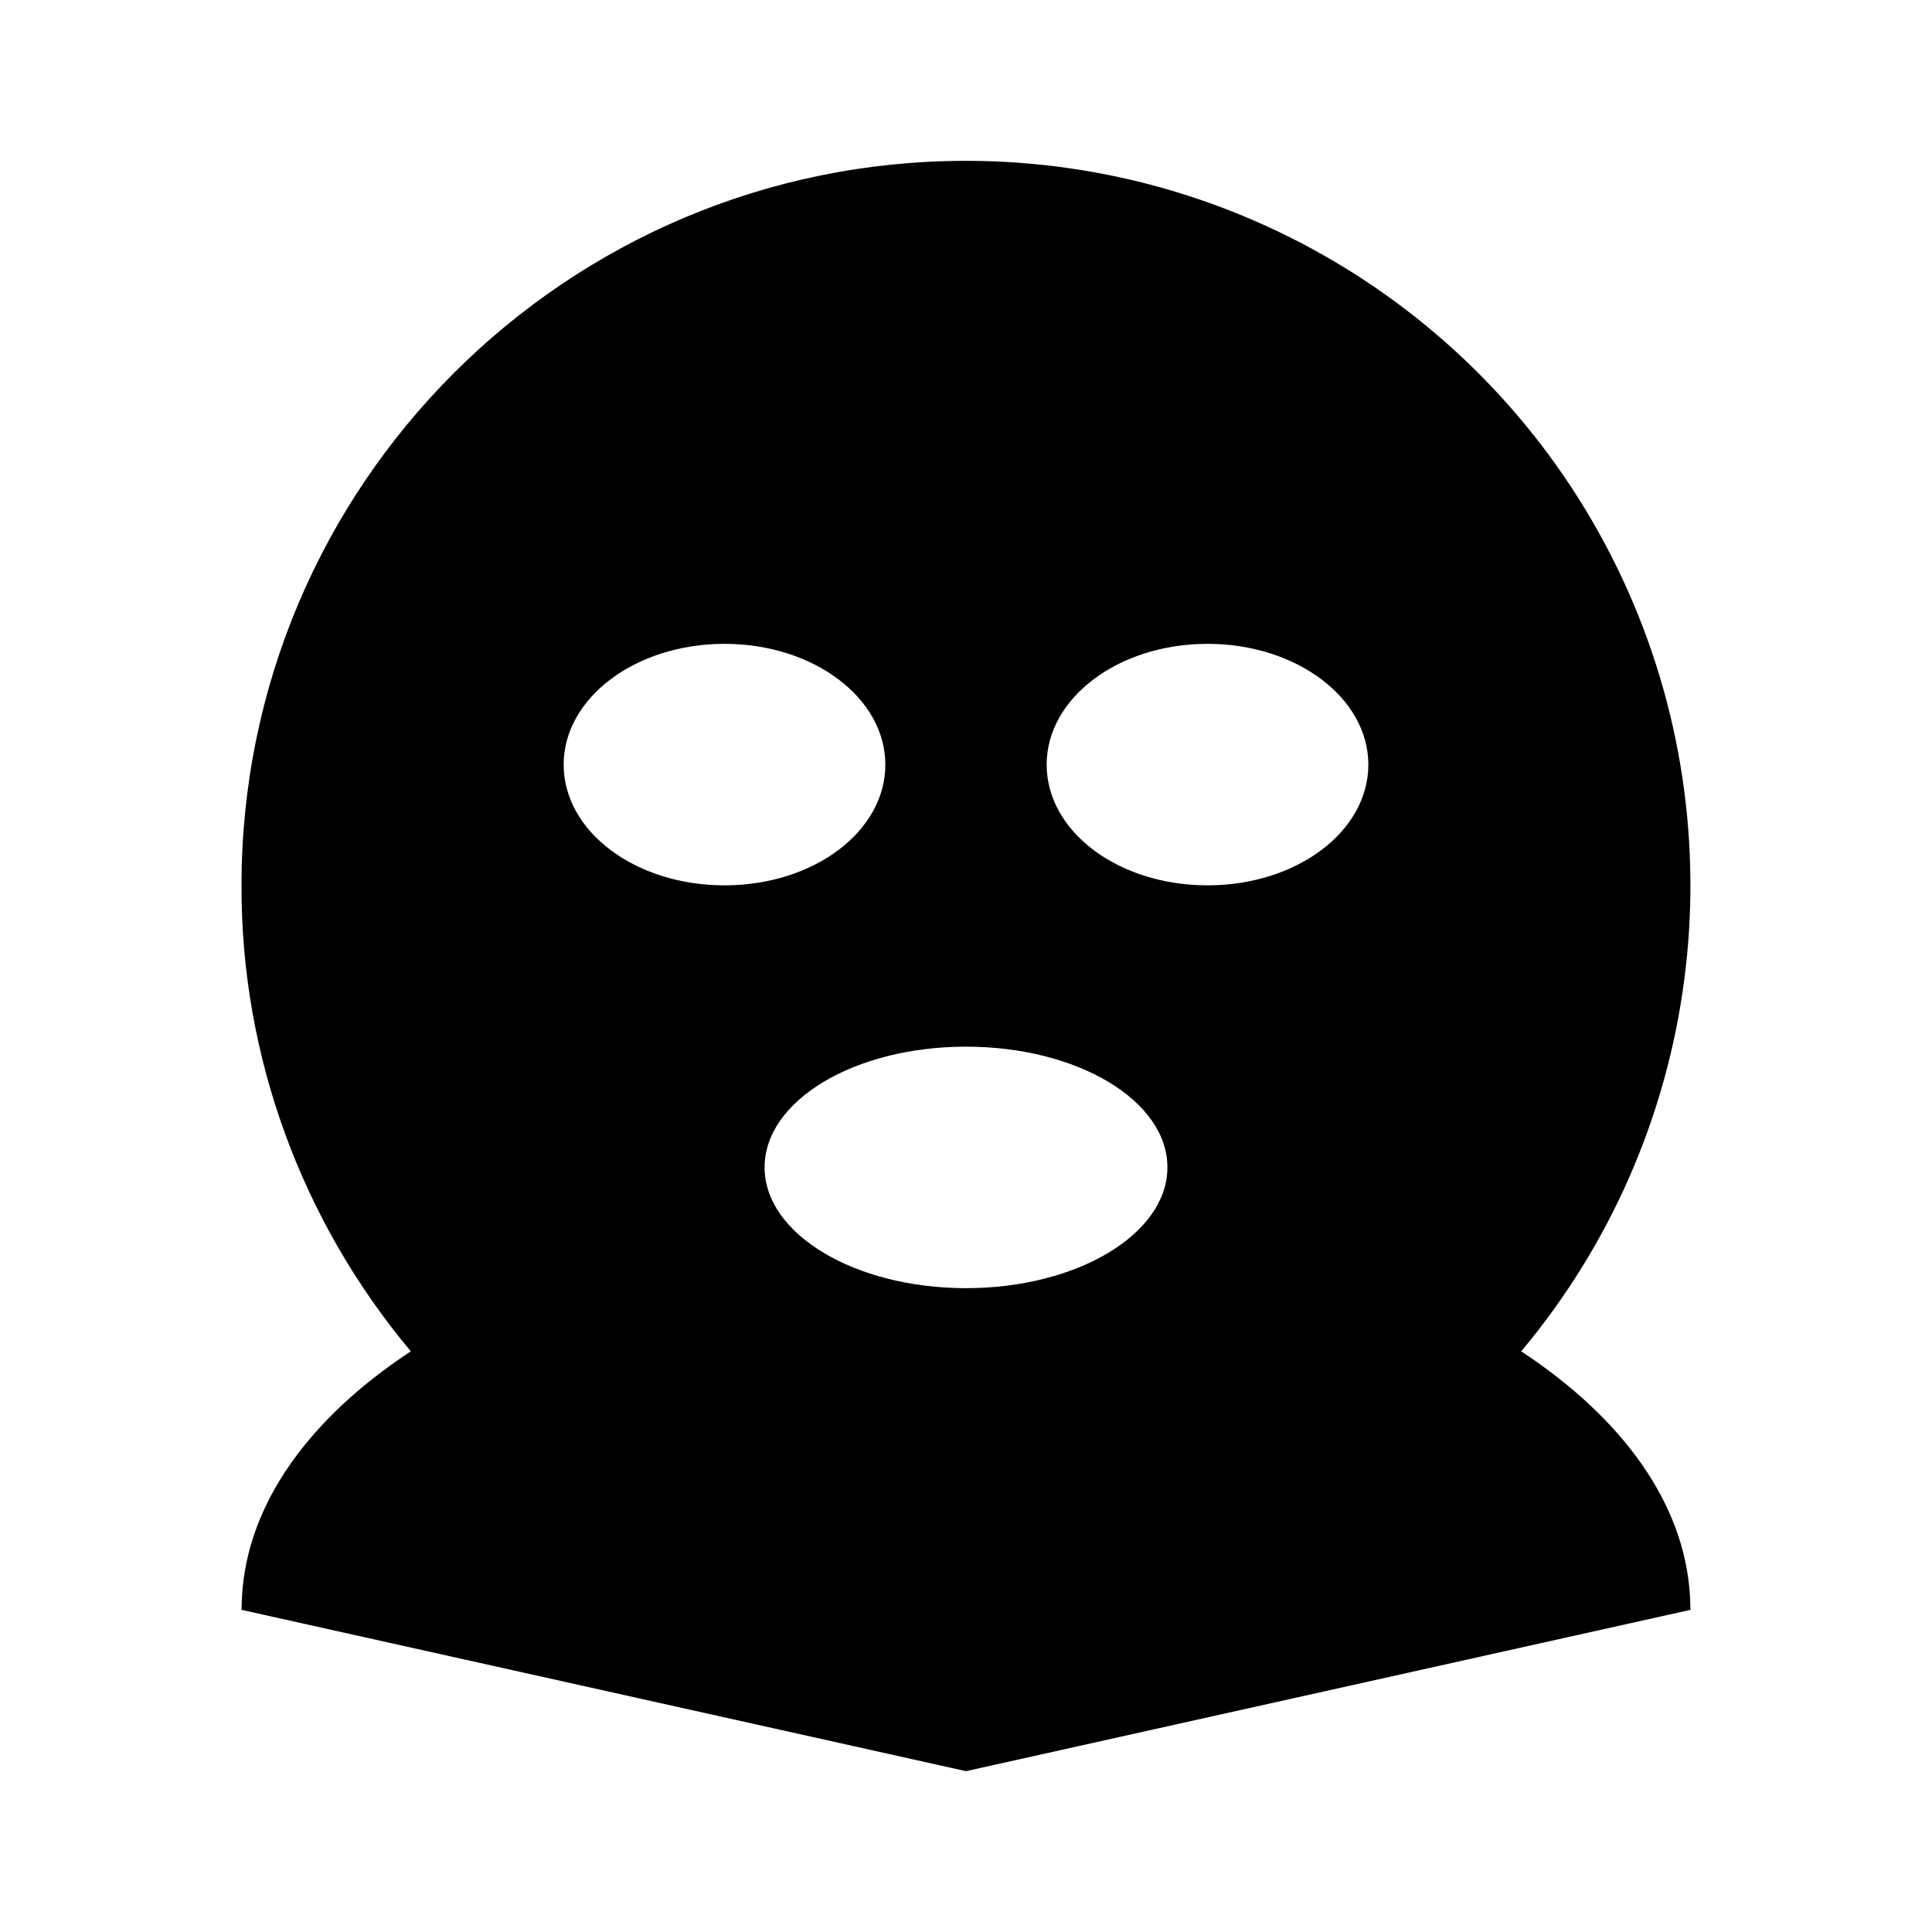 <?xml version="1.0" encoding="UTF-8"?>
<svg xmlns="http://www.w3.org/2000/svg" xmlns:xlink="http://www.w3.org/1999/xlink" width="16" height="16" viewBox="0 0 16 16" version="1.1">
<g id="surface1">
<path style=" stroke:none;fill-rule:nonzero;fill:rgb(0%,0%,0%);fill-opacity:1;" d="M 8 1.332 C 10.332 1.332 12.453 2.684 13.438 4.797 C 14.422 6.91 14.094 9.406 12.598 11.191 C 13.434 11.742 13.953 12.449 13.996 13.223 L 14 13.332 L 8 14.668 L 2 13.332 L 2.004 13.223 C 2.047 12.449 2.566 11.742 3.402 11.191 C 2.496 10.109 1.996 8.746 2 7.332 C 2 4.02 4.688 1.332 8 1.332 Z M 8 8.668 C 7.078 8.668 6.332 9.113 6.332 9.668 C 6.332 10.219 7.078 10.668 8 10.668 C 8.922 10.668 9.668 10.219 9.668 9.668 C 9.668 9.113 8.922 8.668 8 8.668 Z M 6 5.332 C 5.262 5.332 4.668 5.781 4.668 6.332 C 4.668 6.887 5.262 7.332 6 7.332 C 6.738 7.332 7.332 6.887 7.332 6.332 C 7.332 5.781 6.738 5.332 6 5.332 Z M 10 5.332 C 9.262 5.332 8.668 5.781 8.668 6.332 C 8.668 6.887 9.262 7.332 10 7.332 C 10.738 7.332 11.332 6.887 11.332 6.332 C 11.332 5.781 10.738 5.332 10 5.332 Z M 10 5.332 "/>
</g>
</svg>

